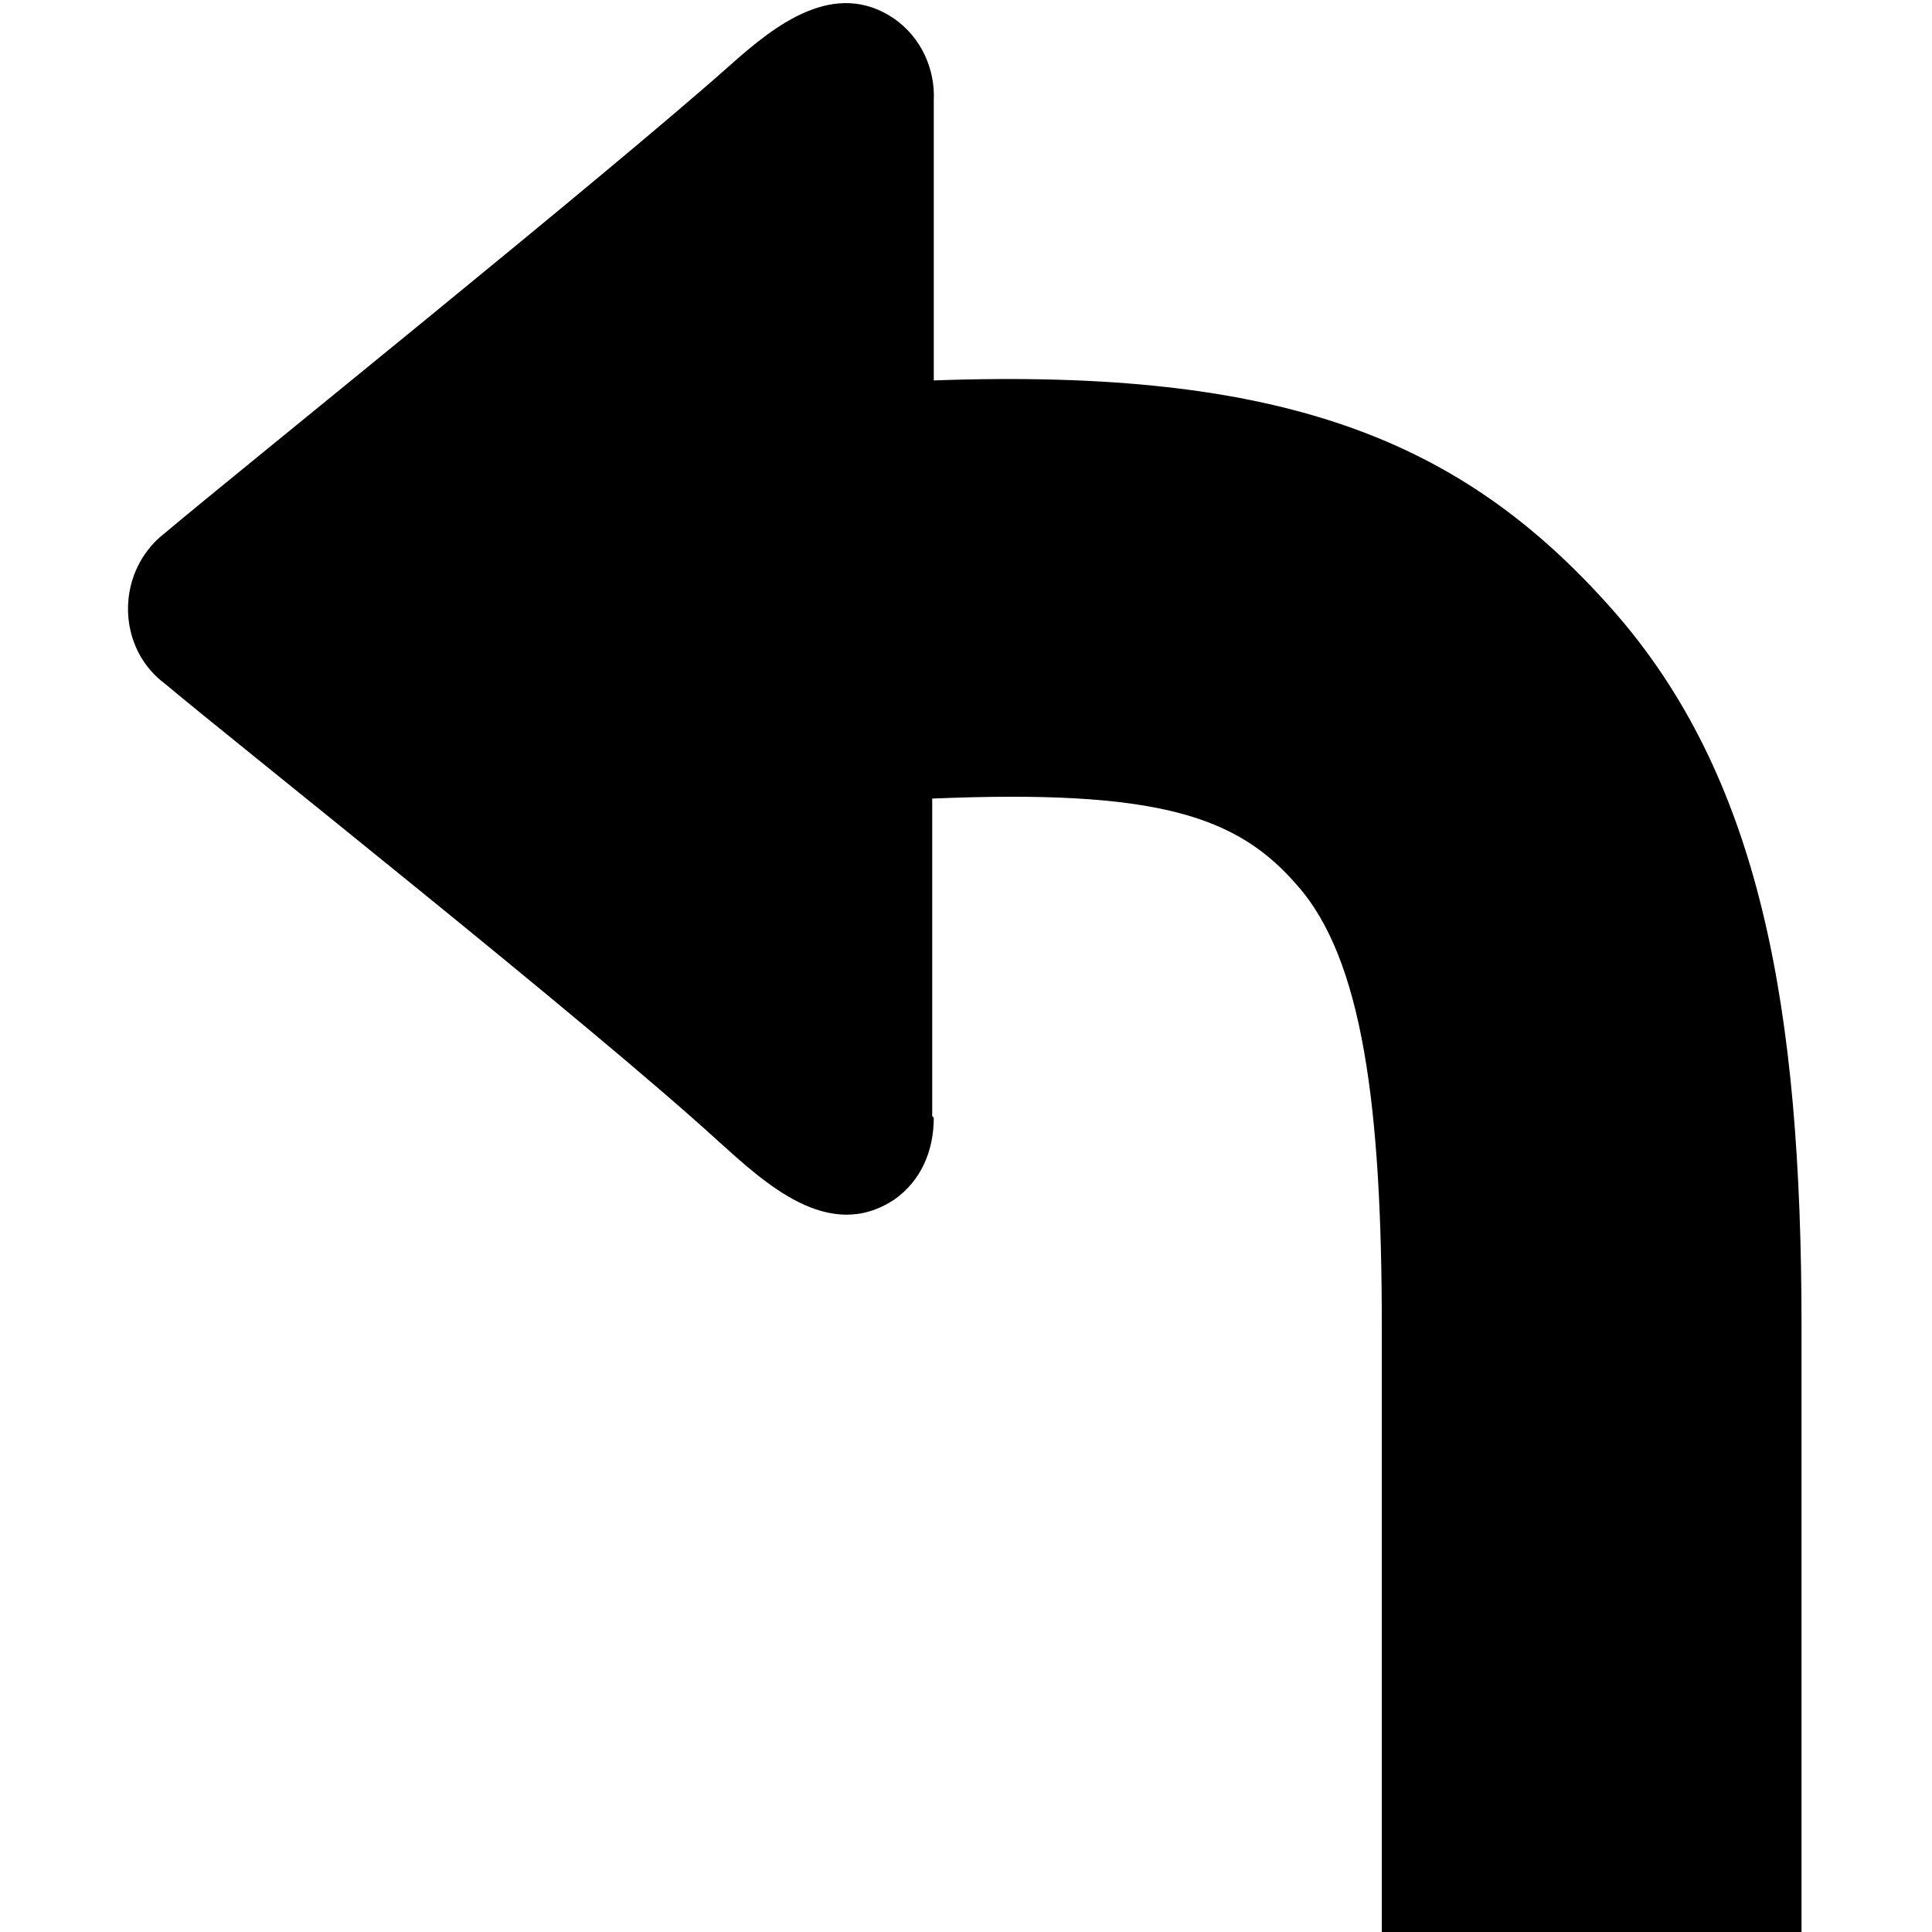 <?xml version="1.0" encoding="UTF-8"?>
<svg xmlns="http://www.w3.org/2000/svg" version="1.1" viewBox="0 0 122.9 122.9">
  <!-- Generator: Adobe Illustrator 28.7.1, SVG Export Plug-In . SVG Version: 1.2.0 Build 142)  -->
  <g>
    <g id="Layer_1">
      <path d="M59.4,71.1c0,2.1-.8,4-2.5,5.2-4.2,2.8-8.3-1.1-11.2-3.7-8.2-7.5-30.8-25.4-35.2-29.1-2.7-2-3.1-5.9-1.1-8.5.3-.4.7-.8,1.1-1.1,4.5-3.8,27.9-22.6,36-29.8,2.8-2.5,6.6-5.5,10.4-2.9,1.7,1.2,2.6,3.2,2.5,5.2v17.8c22.3-.8,33.6,3.8,43.1,14.5s12.1,25.4,12.1,45.7v38.5h-26.7v-38.5c0-13.9-1.2-23.4-5.4-28.1-3.8-4.4-8.9-6.1-23.2-5.5v20.2h0Z"/>
    </g>
  </g>
</svg>